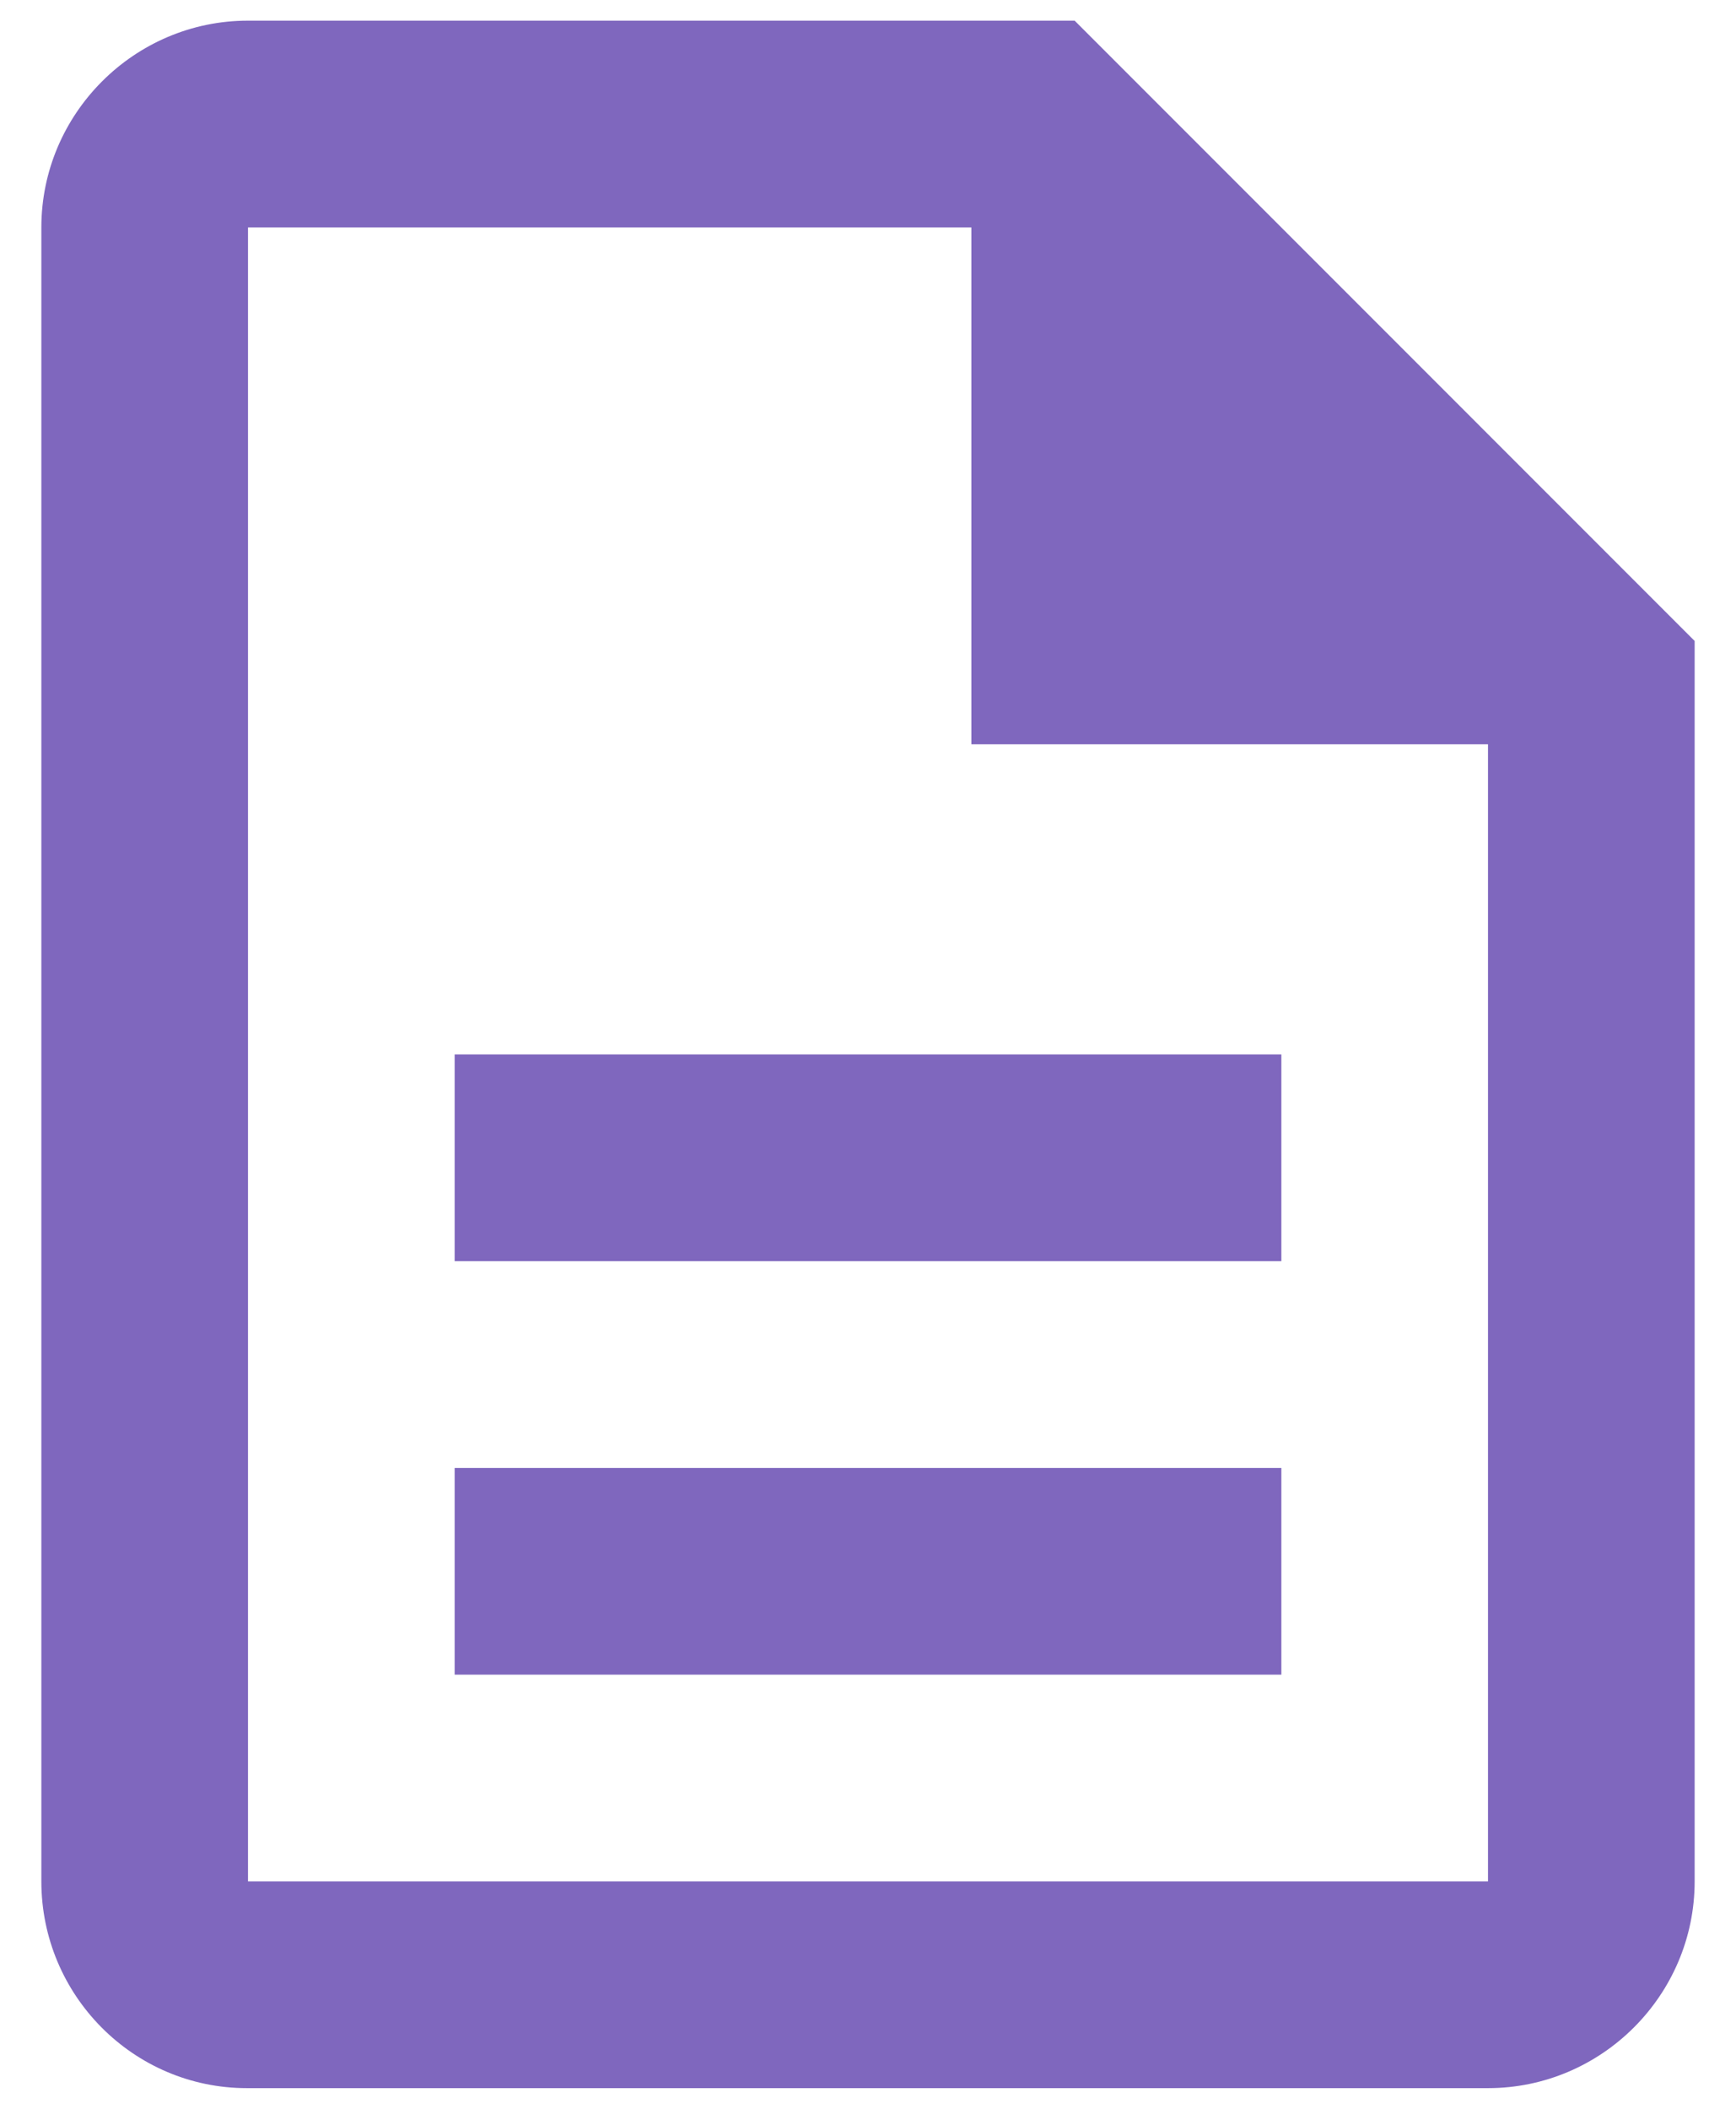 <svg width="28" height="34" viewBox="0 0 28 34" fill="none" xmlns="http://www.w3.org/2000/svg">
<path d="M7.333 23.667H20.667V27H7.333V23.667ZM7.333 17H20.667V20.334H7.333V17ZM17.333 0.333H4C2.167 0.333 0.667 1.833 0.667 3.667V30.334C0.667 32.167 2.15 33.667 3.983 33.667H24C25.833 33.667 27.333 32.167 27.333 30.334V10.334L17.333 0.333ZM24 30.334H4V3.667H15.667V12H24V30.334Z" fill="#7F67BE"/>
</svg>
